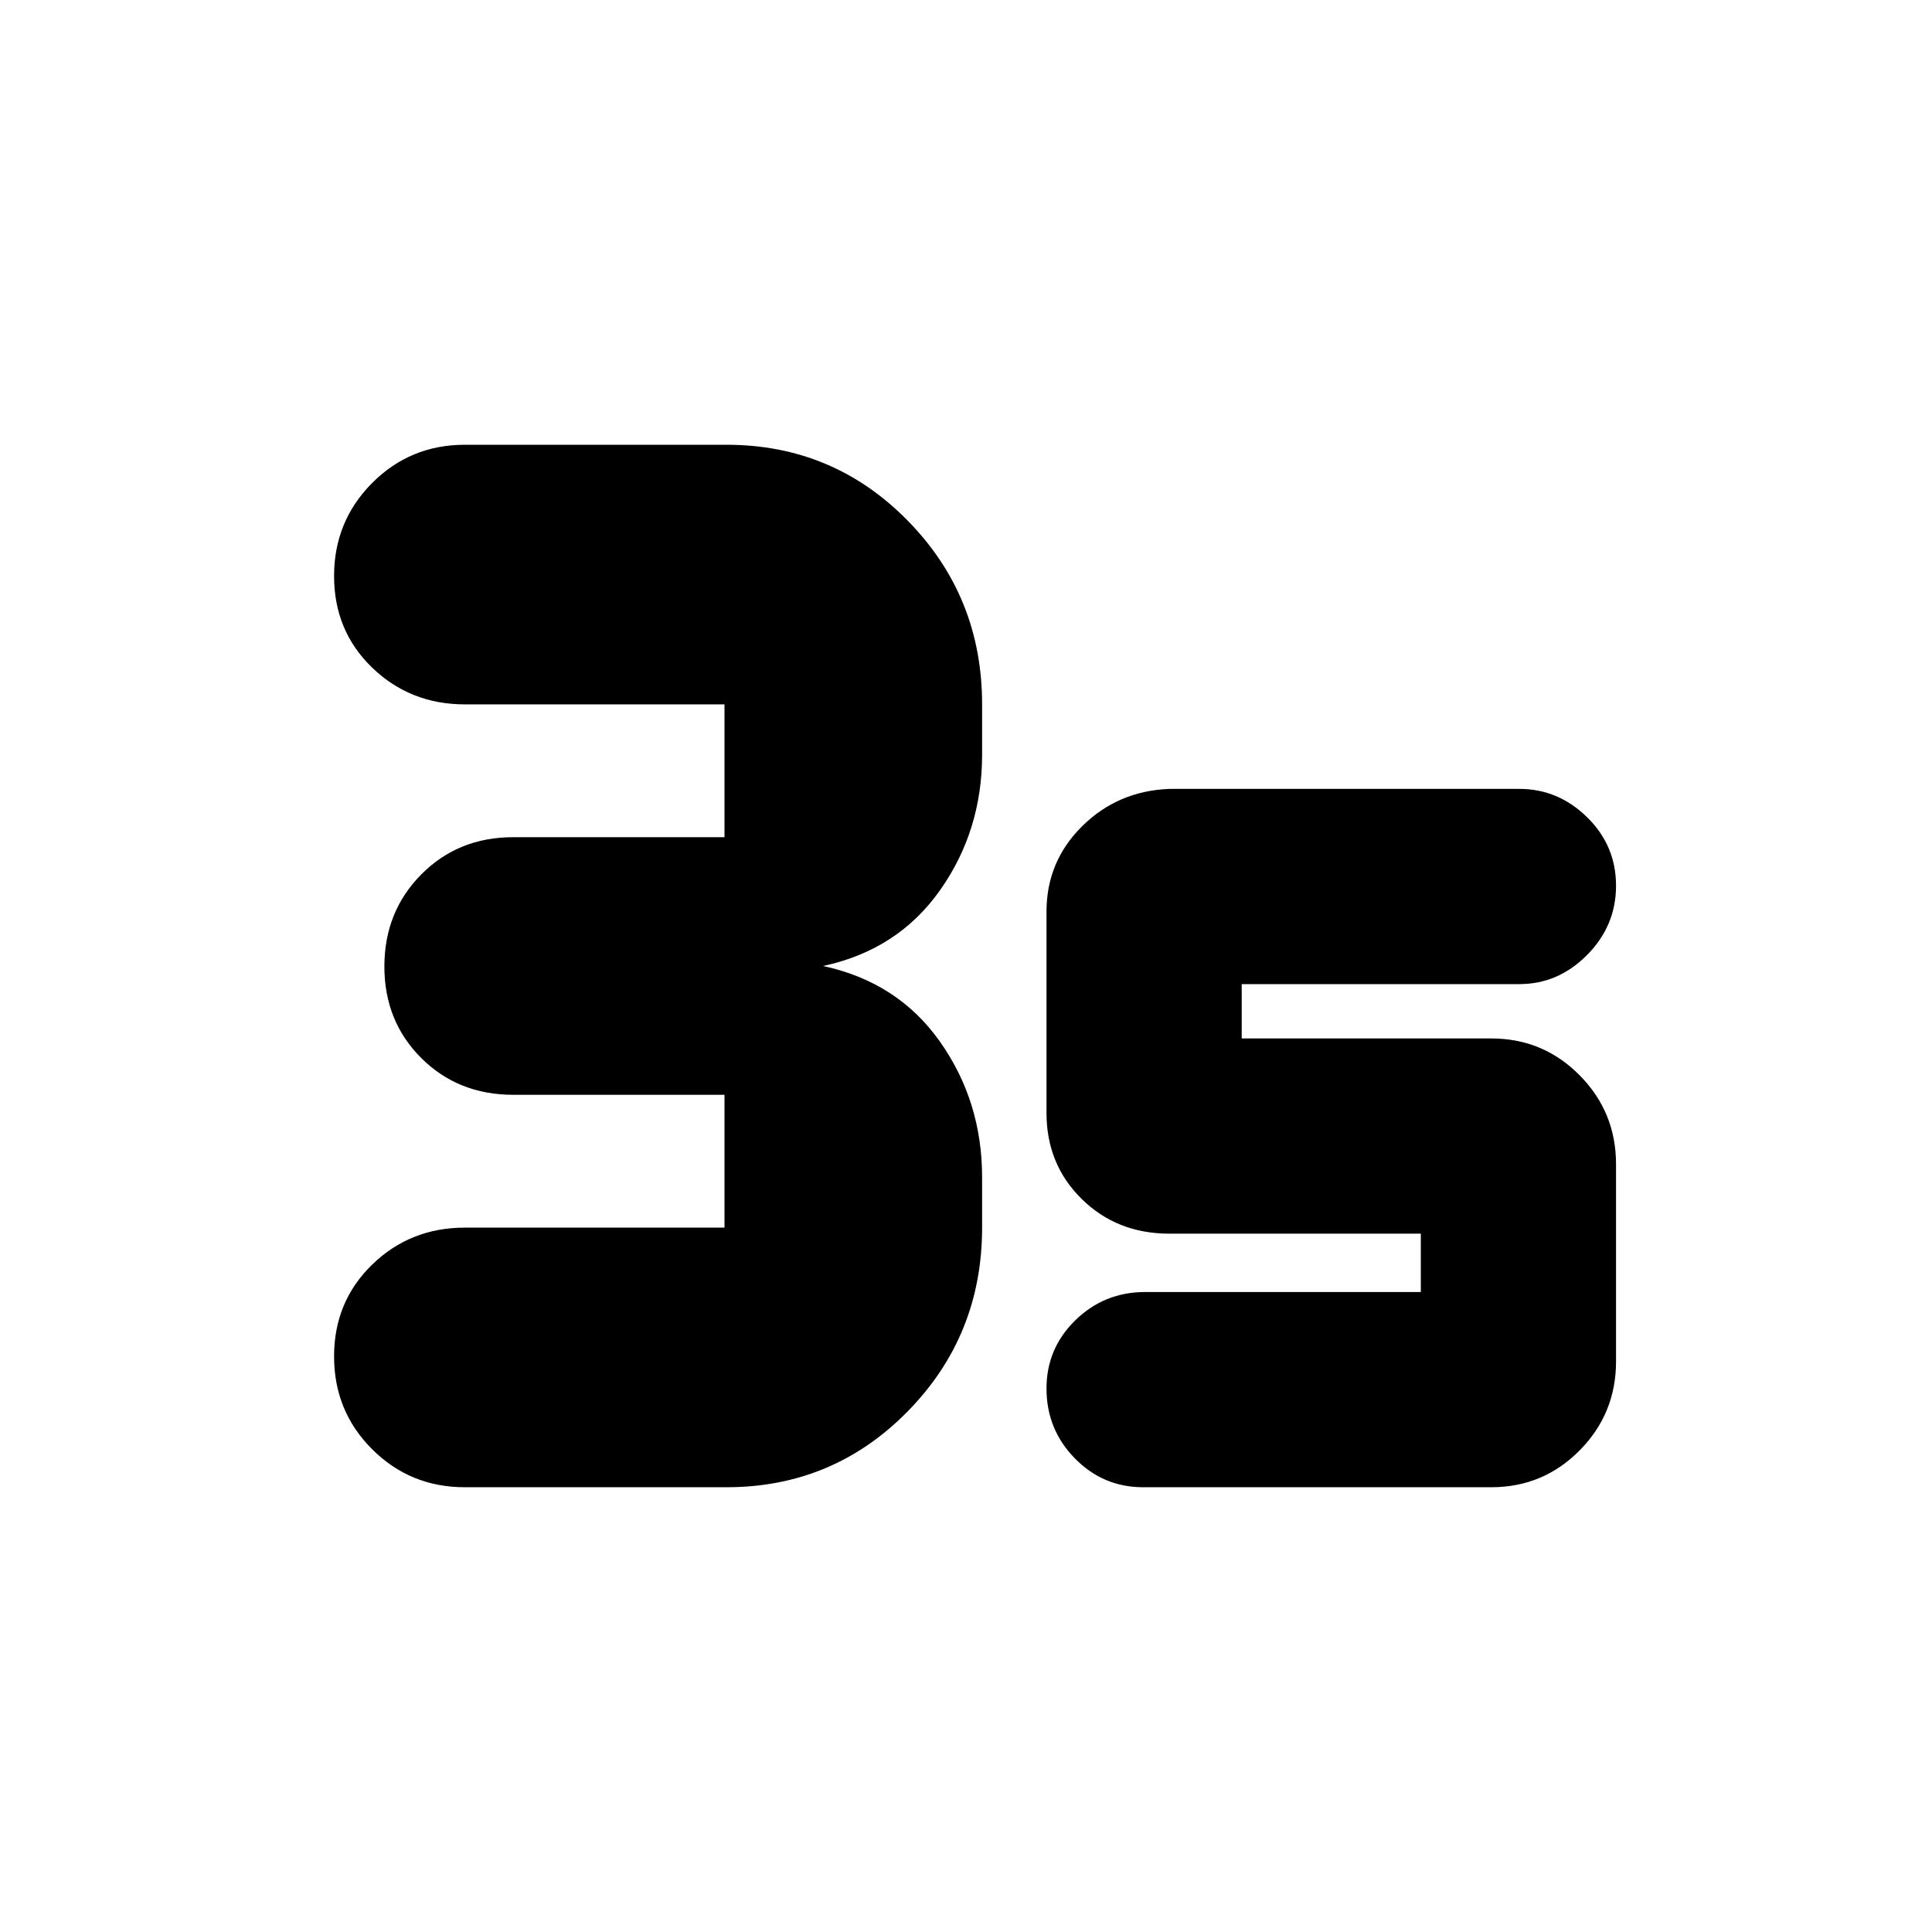 <svg xmlns="http://www.w3.org/2000/svg" height="20" viewBox="0 -960 960 960" width="20"><path d="M361-221H231q-27.17 0-46.08-18.88Q166-258.76 166-286t18.92-45.62Q203.83-350 231-350h129v-66H255q-27.33 0-45.67-18.26Q191-452.53 191-479.76q0-27.24 18.33-45.74Q227.67-544 255-544h105v-66H231q-27.17 0-46.08-18.26Q166-646.53 166-673.76 166-701 184.92-720q18.91-19 46.08-19h130q53 0 90 37.67 37 37.66 37 91.33v25q0 37.75-20.92 67.37Q446.17-488 409-480q37.17 8 58.08 37.62Q488-412.75 488-375v25q0 53.67-37 91.33Q414-221 361-221Zm380 0H568q-19.87 0-33.94-14.37Q520-249.74 520-270.07q0-19.91 14.35-33.92Q548.7-318 569-318h137v-29H581q-25.98 0-43.49-17.22T520-407v-100q0-24.96 17.73-42.48Q555.46-567 581-568h174q19.27 0 33.64 14.09 14.36 14.09 14.36 34t-14.36 34.41Q774.27-471 755-471H617v27h124q25.81 0 43.91 18.3Q803-407.41 803-381.5v98q0 25.91-18.09 44.2Q766.81-221 741-221Z"/></svg>